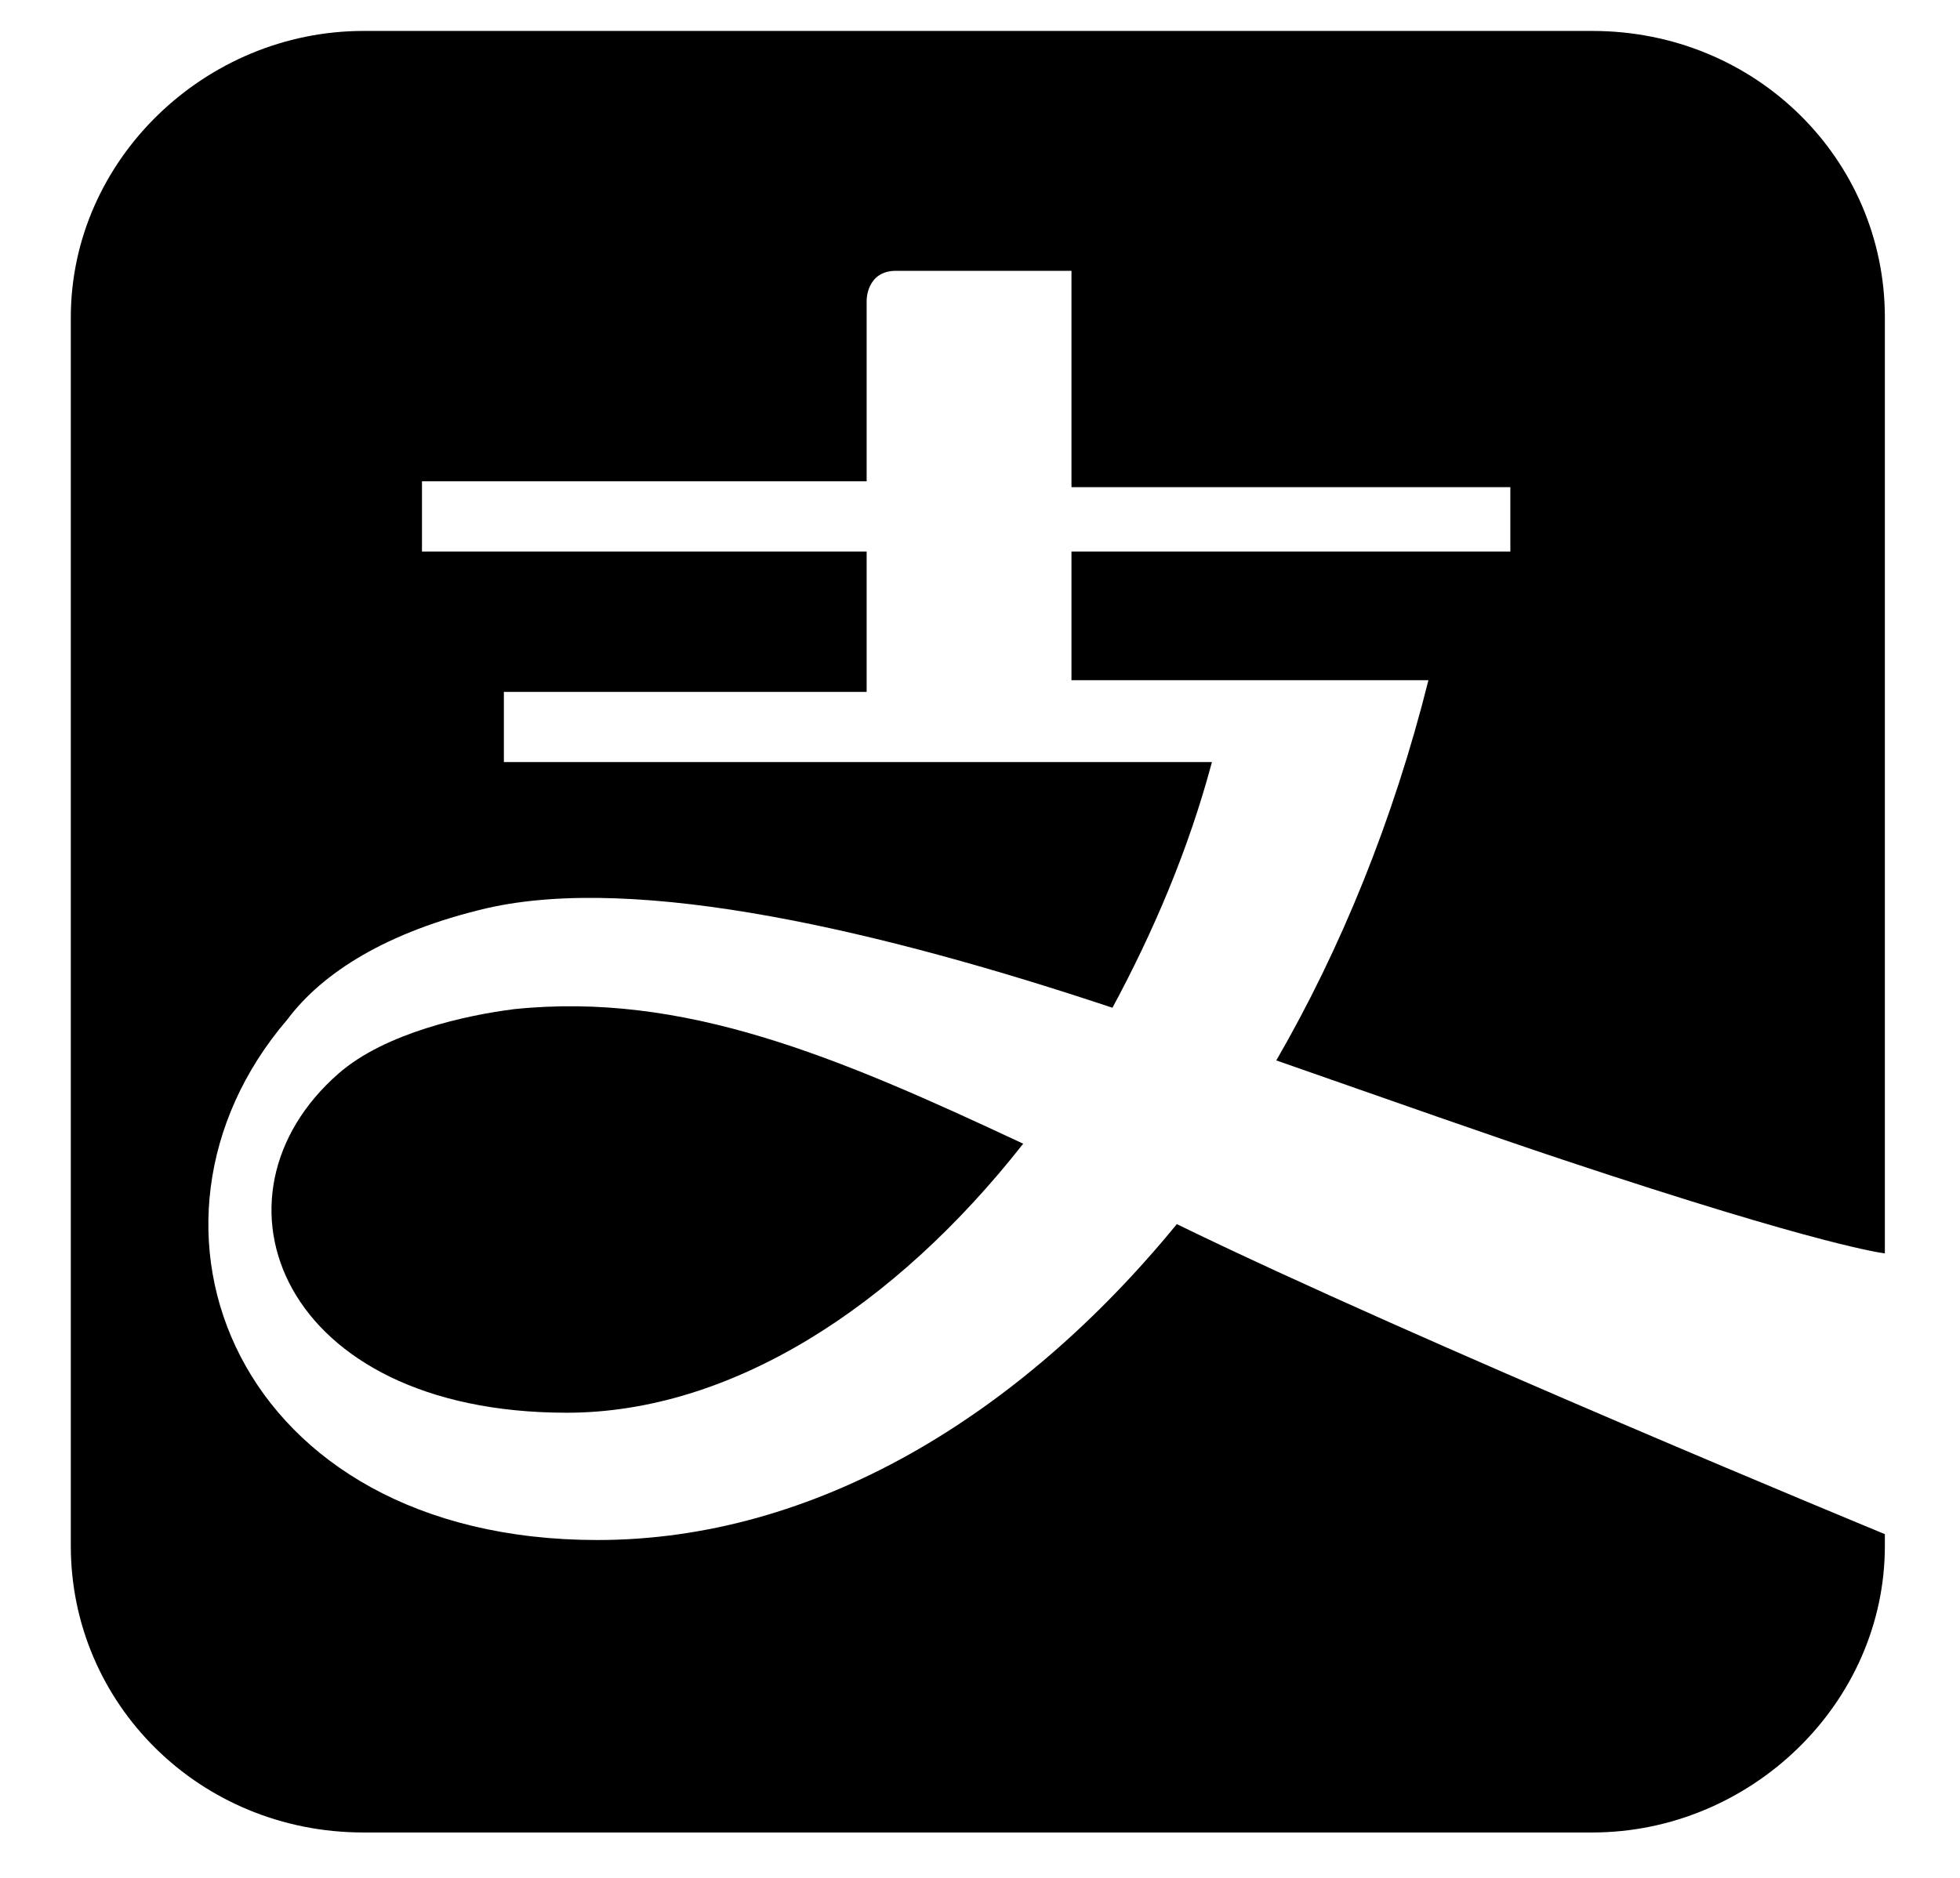 <svg width="24" height="23" viewBox="0 0 24 23" fill="none" xmlns="http://www.w3.org/2000/svg">
<path d="M6.295 12.36C5.722 12.432 4.719 12.647 4.146 13.148C2.426 14.652 3.429 17.303 6.94 17.303C8.947 17.303 10.953 16.014 12.529 14.008C10.236 12.933 8.373 12.145 6.295 12.36V12.36Z" fill="black"/>
<path d="M19.139 14.205C22.364 15.28 23.08 15.351 23.08 15.351V3.889C23.08 1.955 21.504 0.379 19.498 0.379H4.45C2.515 0.379 0.867 1.955 0.867 3.889V18.933C0.867 20.868 2.444 22.444 4.45 22.444H19.498C21.432 22.444 23.08 20.867 23.08 18.933V18.79C23.08 18.79 17.348 16.426 14.41 14.993C12.476 17.357 9.968 18.862 7.316 18.862C2.874 18.862 1.369 14.993 3.519 12.486C3.948 11.913 4.737 11.412 5.955 11.125C7.818 10.695 10.828 11.412 13.622 12.343C14.123 11.412 14.553 10.409 14.84 9.334H6.17V8.474H10.612V6.755H5.167V5.895H10.612V3.675C10.612 3.675 10.612 3.317 10.971 3.317H13.12V5.967H18.494V6.755H13.12V8.331H17.491C17.061 10.05 16.416 11.626 15.628 12.988C17.061 13.489 18.279 13.919 19.139 14.205V14.205Z" fill="black"/>
</svg>
